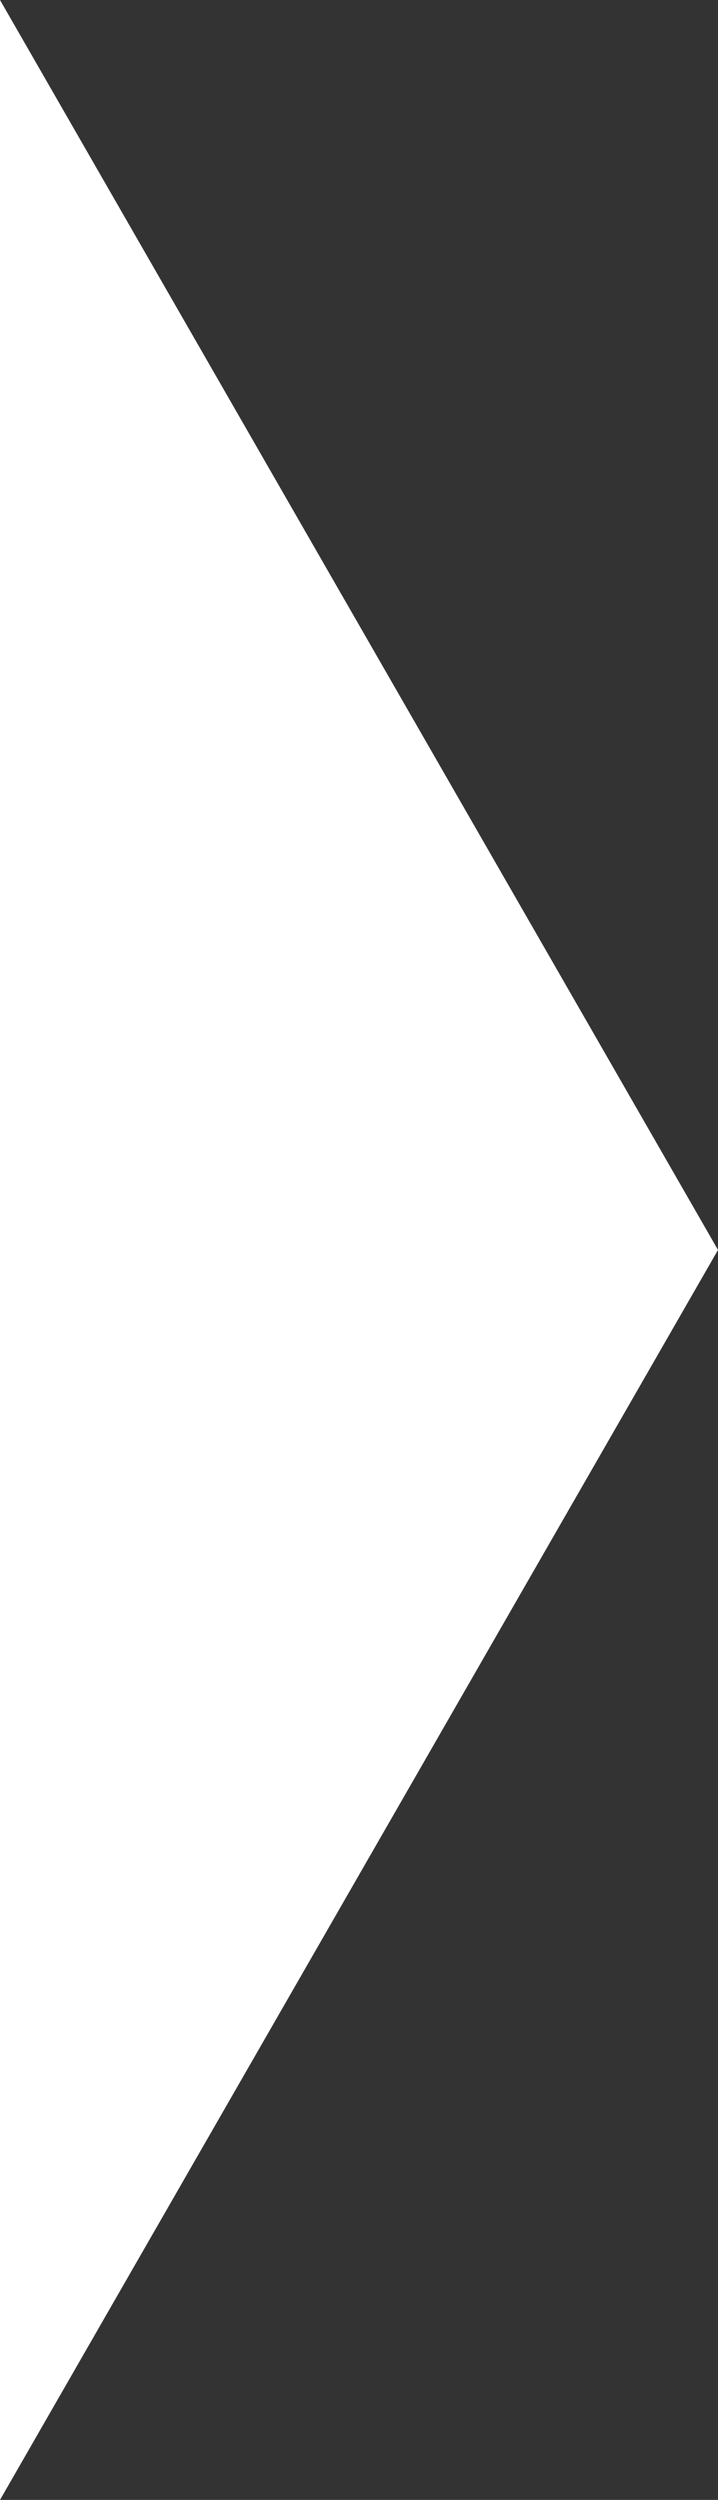 <svg xmlns="http://www.w3.org/2000/svg" width="23" height="80" viewBox="0 0 23 80">
  <rect x="0" y="0" width="23" height="80" fill="#333333" stroke="none"/>
  <path id="Triangle_1_copy_3" data-name="Triangle 1 copy 3" d="M457,1388l-23,40v-80Z" transform="translate(-434 -1348)" fill="#fff"/>
</svg>
